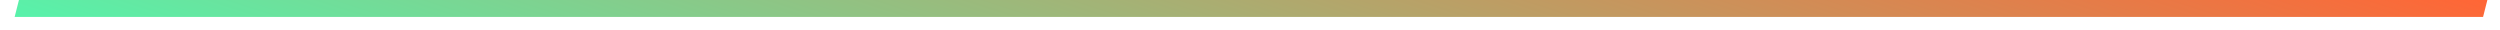 <svg width="165" height="2" viewBox="0 0 165 2" fill="none" xmlns="http://www.w3.org/2000/svg">
<path d="M1.25 0H164.166L163.883 1.117H0.967L1.25 0Z" fill="url(#paint0_linear_569_1124)"/>
<defs>
<linearGradient id="paint0_linear_569_1124" x1="163.821" y1="0" x2="147.745" y2="49.905" gradientUnits="userSpaceOnUse">
<stop stop-color="#FF6636"/>
<stop offset="1" stop-color="#53F6AE"/>
</linearGradient>
</defs>
</svg>
